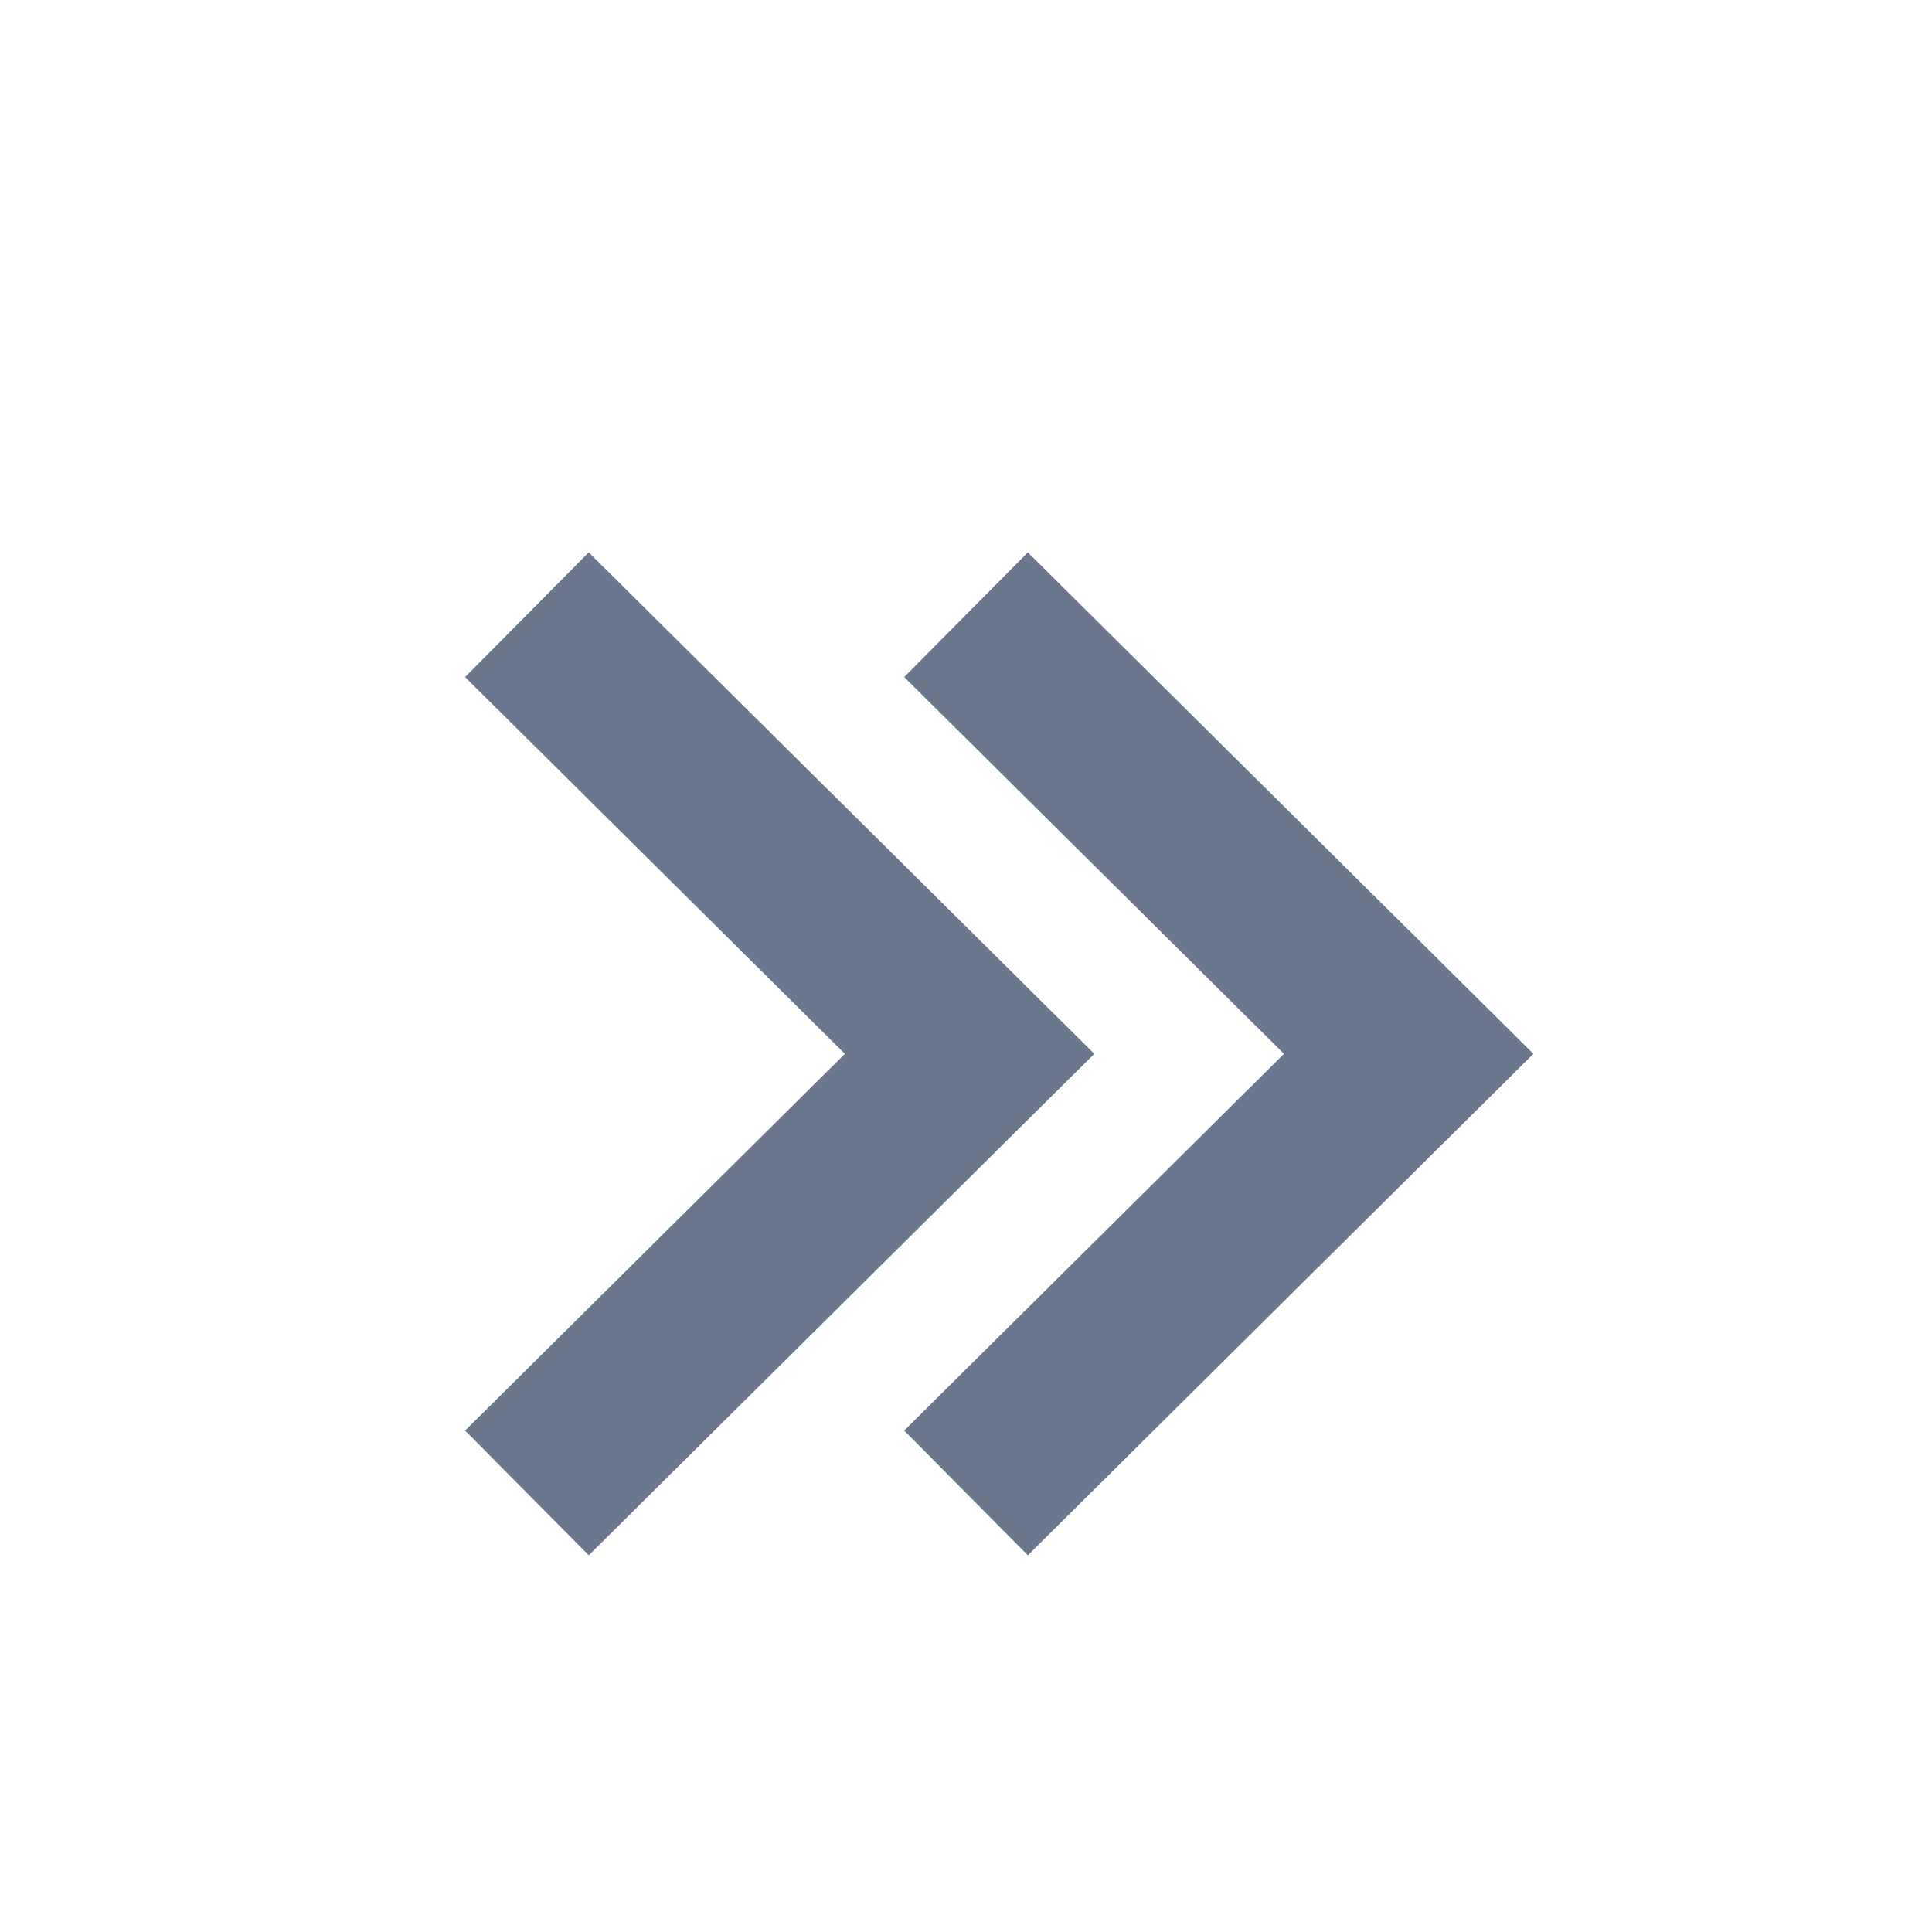 <svg xmlns="http://www.w3.org/2000/svg" width="18" height="18" viewBox="0 0 22 22"><path d="M10.296 7.71 14.621 12l-4.325 4.29 1.408 1.42L17.461 12l-5.757-5.71z" fill="#6b778c"/><path d="M6.704 6.29 5.296 7.71 9.621 12l-4.325 4.29 1.408 1.42L12.461 12z" fill="#6b778c"/></svg>